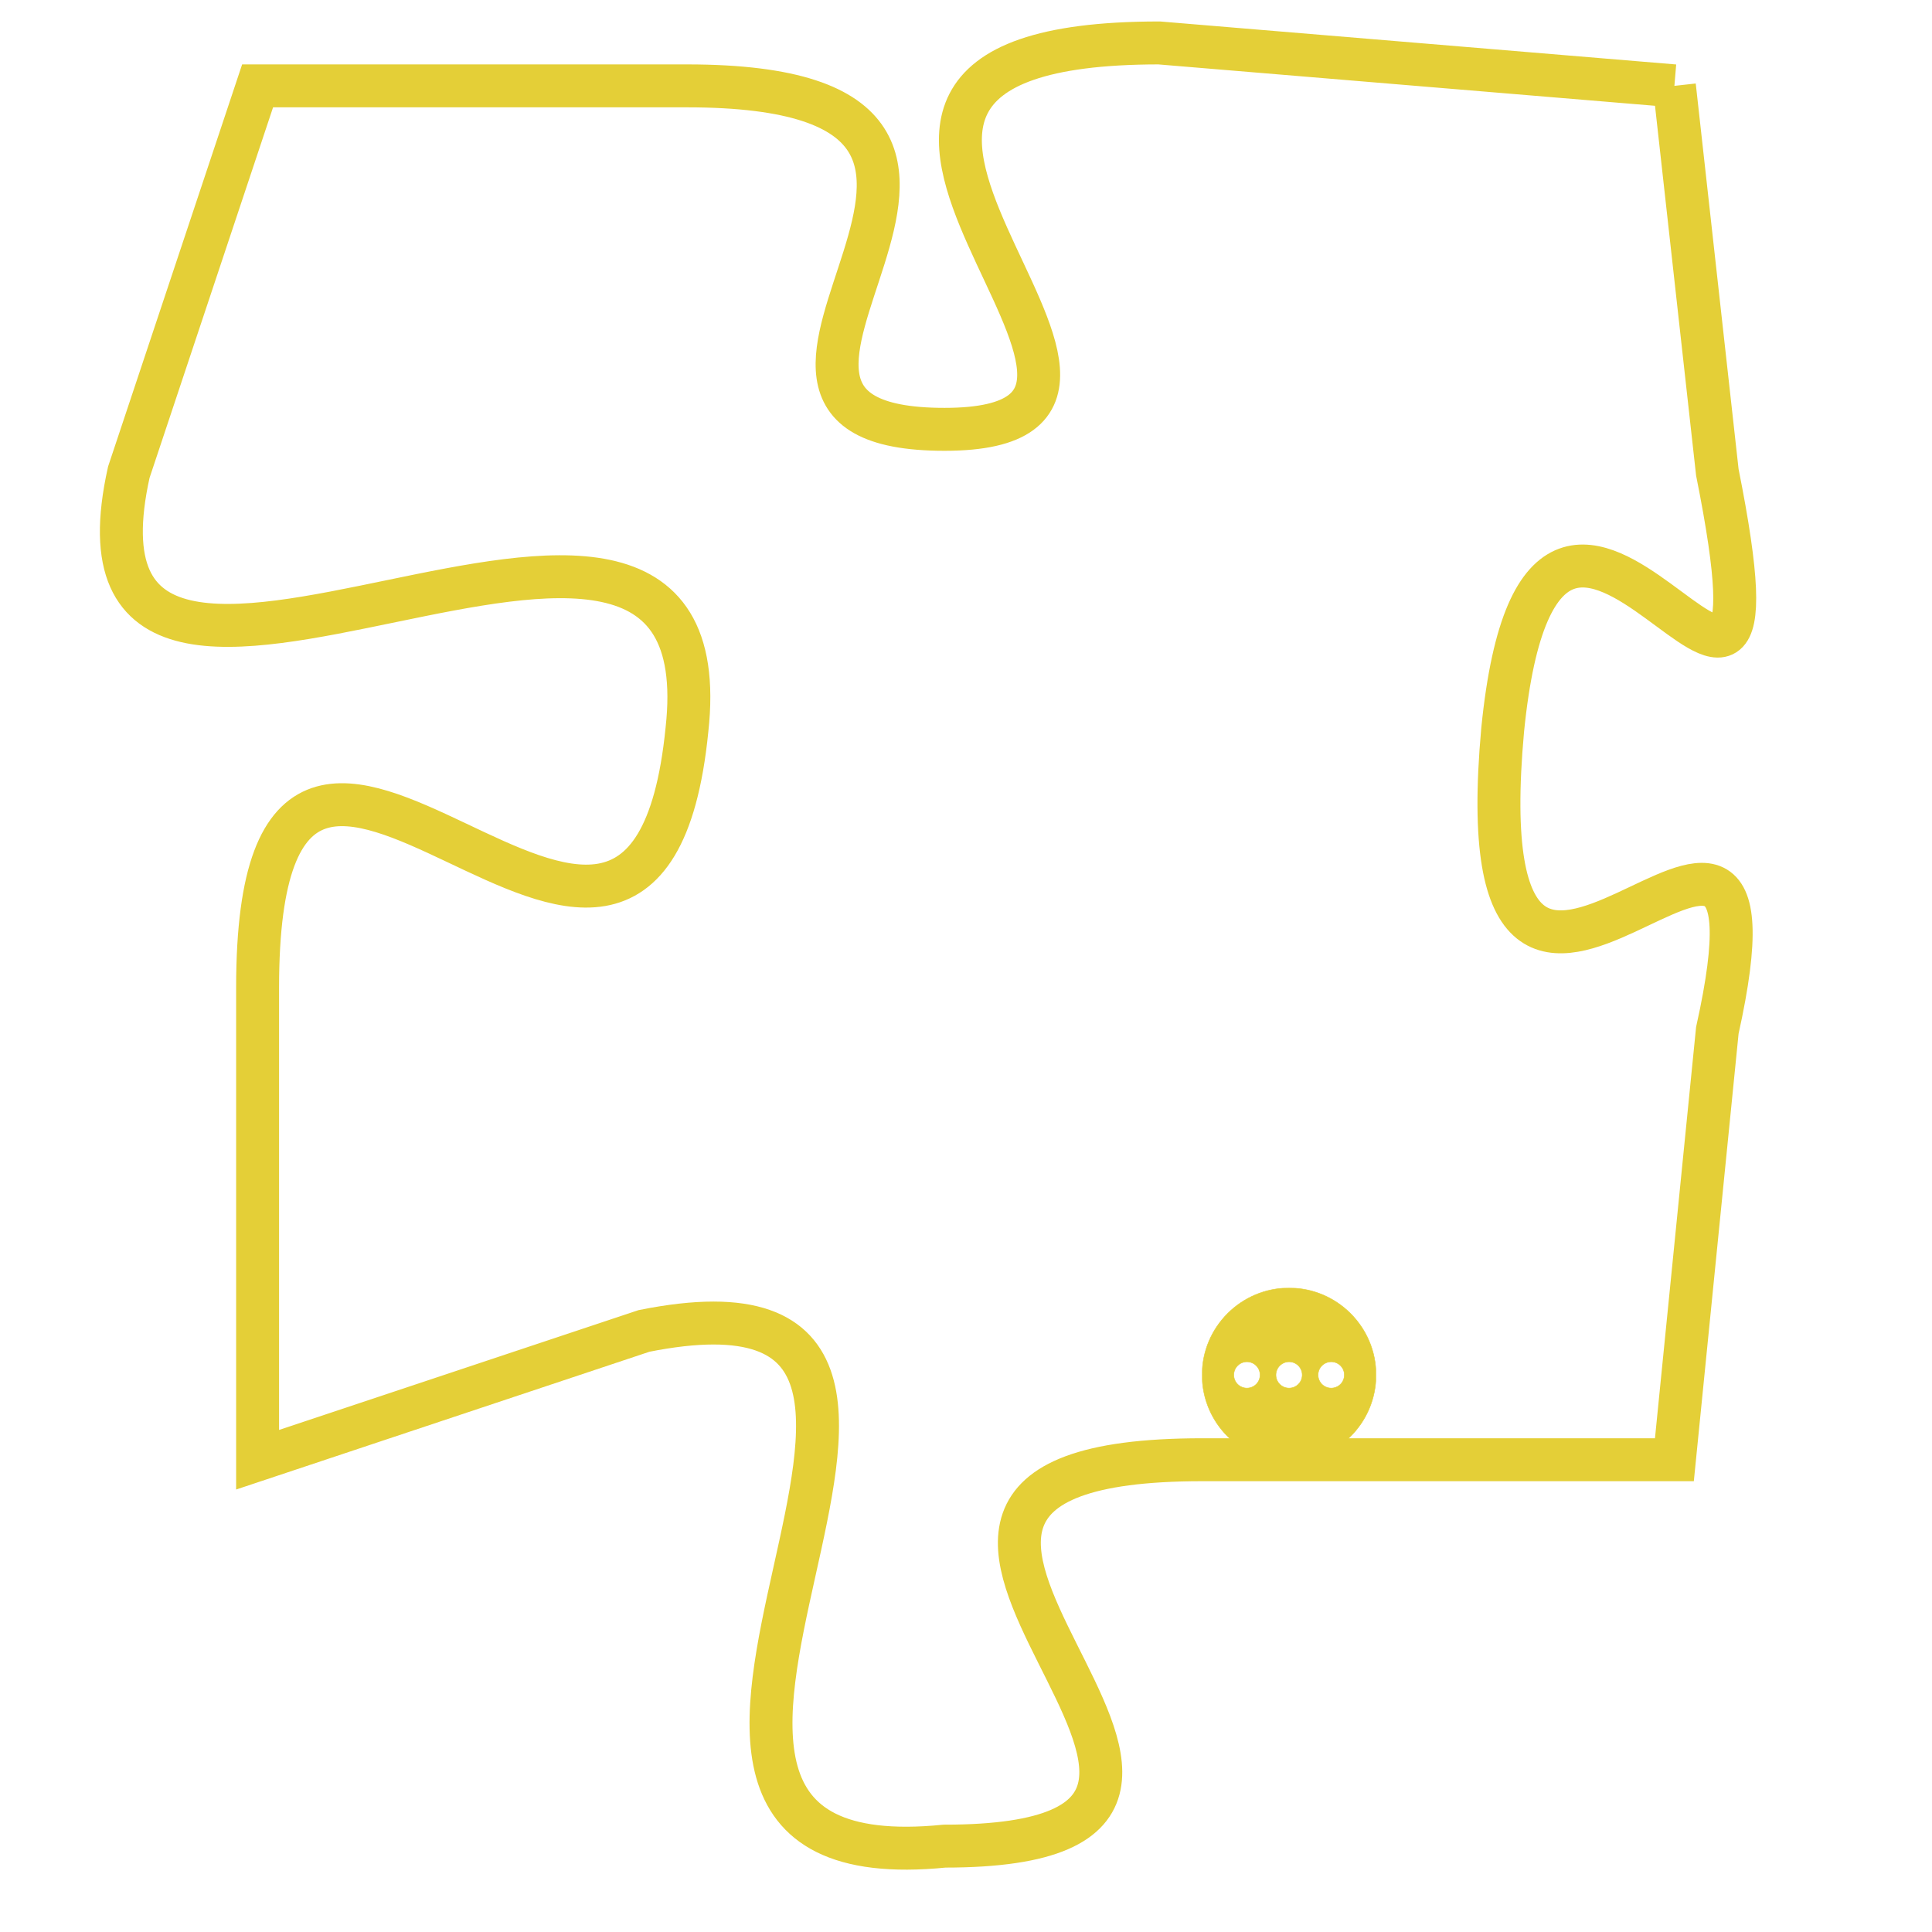 <svg version="1.1" xmlns="http://www.w3.org/2000/svg" xmlns:xlink="http://www.w3.org/1999/xlink" fill="transparent" x="0" y="0" width="350" height="350" preserveAspectRatio="xMinYMin slice"><style type="text/css">.links{fill:transparent;stroke: #E4CF37;}.links:hover{fill:#63D272; opacity:0.4;}</style><defs><g id="allt"><path id="t4903" d="M3102,1184 L3090,1183 C3079,1183 3092,1192 3085,1192 C3078,1192 3089,1184 3079,1184 L3069,1184 3069,1184 L3066,1193 C3064,1202 3080,1190 3079,1199 C3078,1209 3069,1194 3069,1205 L3069,1216 3069,1216 L3078,1213 C3088,1211 3075,1226 3085,1225 C3095,1225 3080,1216 3091,1216 L3102,1216 3102,1216 L3103,1206 C3105,1197 3097,1210 3098,1199 C3099,1189 3105,1203 3103,1193 L3102,1184"/></g><clipPath id="c" clipRule="evenodd" fill="transparent"><use href="#t4903"/></clipPath></defs><svg viewBox="3063 1182 43 45" preserveAspectRatio="xMinYMin meet"><svg width="4380" height="2430"><g><image crossorigin="anonymous" x="0" y="0" href="https://nftpuzzle.license-token.com/assets/completepuzzle.svg" width="100%" height="100%" /><g class="links"><use href="#t4903"/></g></g></svg><svg x="3091" y="1212" height="9%" width="9%" viewBox="0 0 330 330"><g><a xlink:href="https://nftpuzzle.license-token.com/" class="links"><title>See the most innovative NFT based token software licensing project</title><path fill="#E4CF37" id="more" d="M165,0C74.019,0,0,74.019,0,165s74.019,165,165,165s165-74.019,165-165S255.981,0,165,0z M85,190 c-13.785,0-25-11.215-25-25s11.215-25,25-25s25,11.215,25,25S98.785,190,85,190z M165,190c-13.785,0-25-11.215-25-25 s11.215-25,25-25s25,11.215,25,25S178.785,190,165,190z M245,190c-13.785,0-25-11.215-25-25s11.215-25,25-25 c13.785,0,25,11.215,25,25S258.785,190,245,190z"></path></a></g></svg></svg></svg>